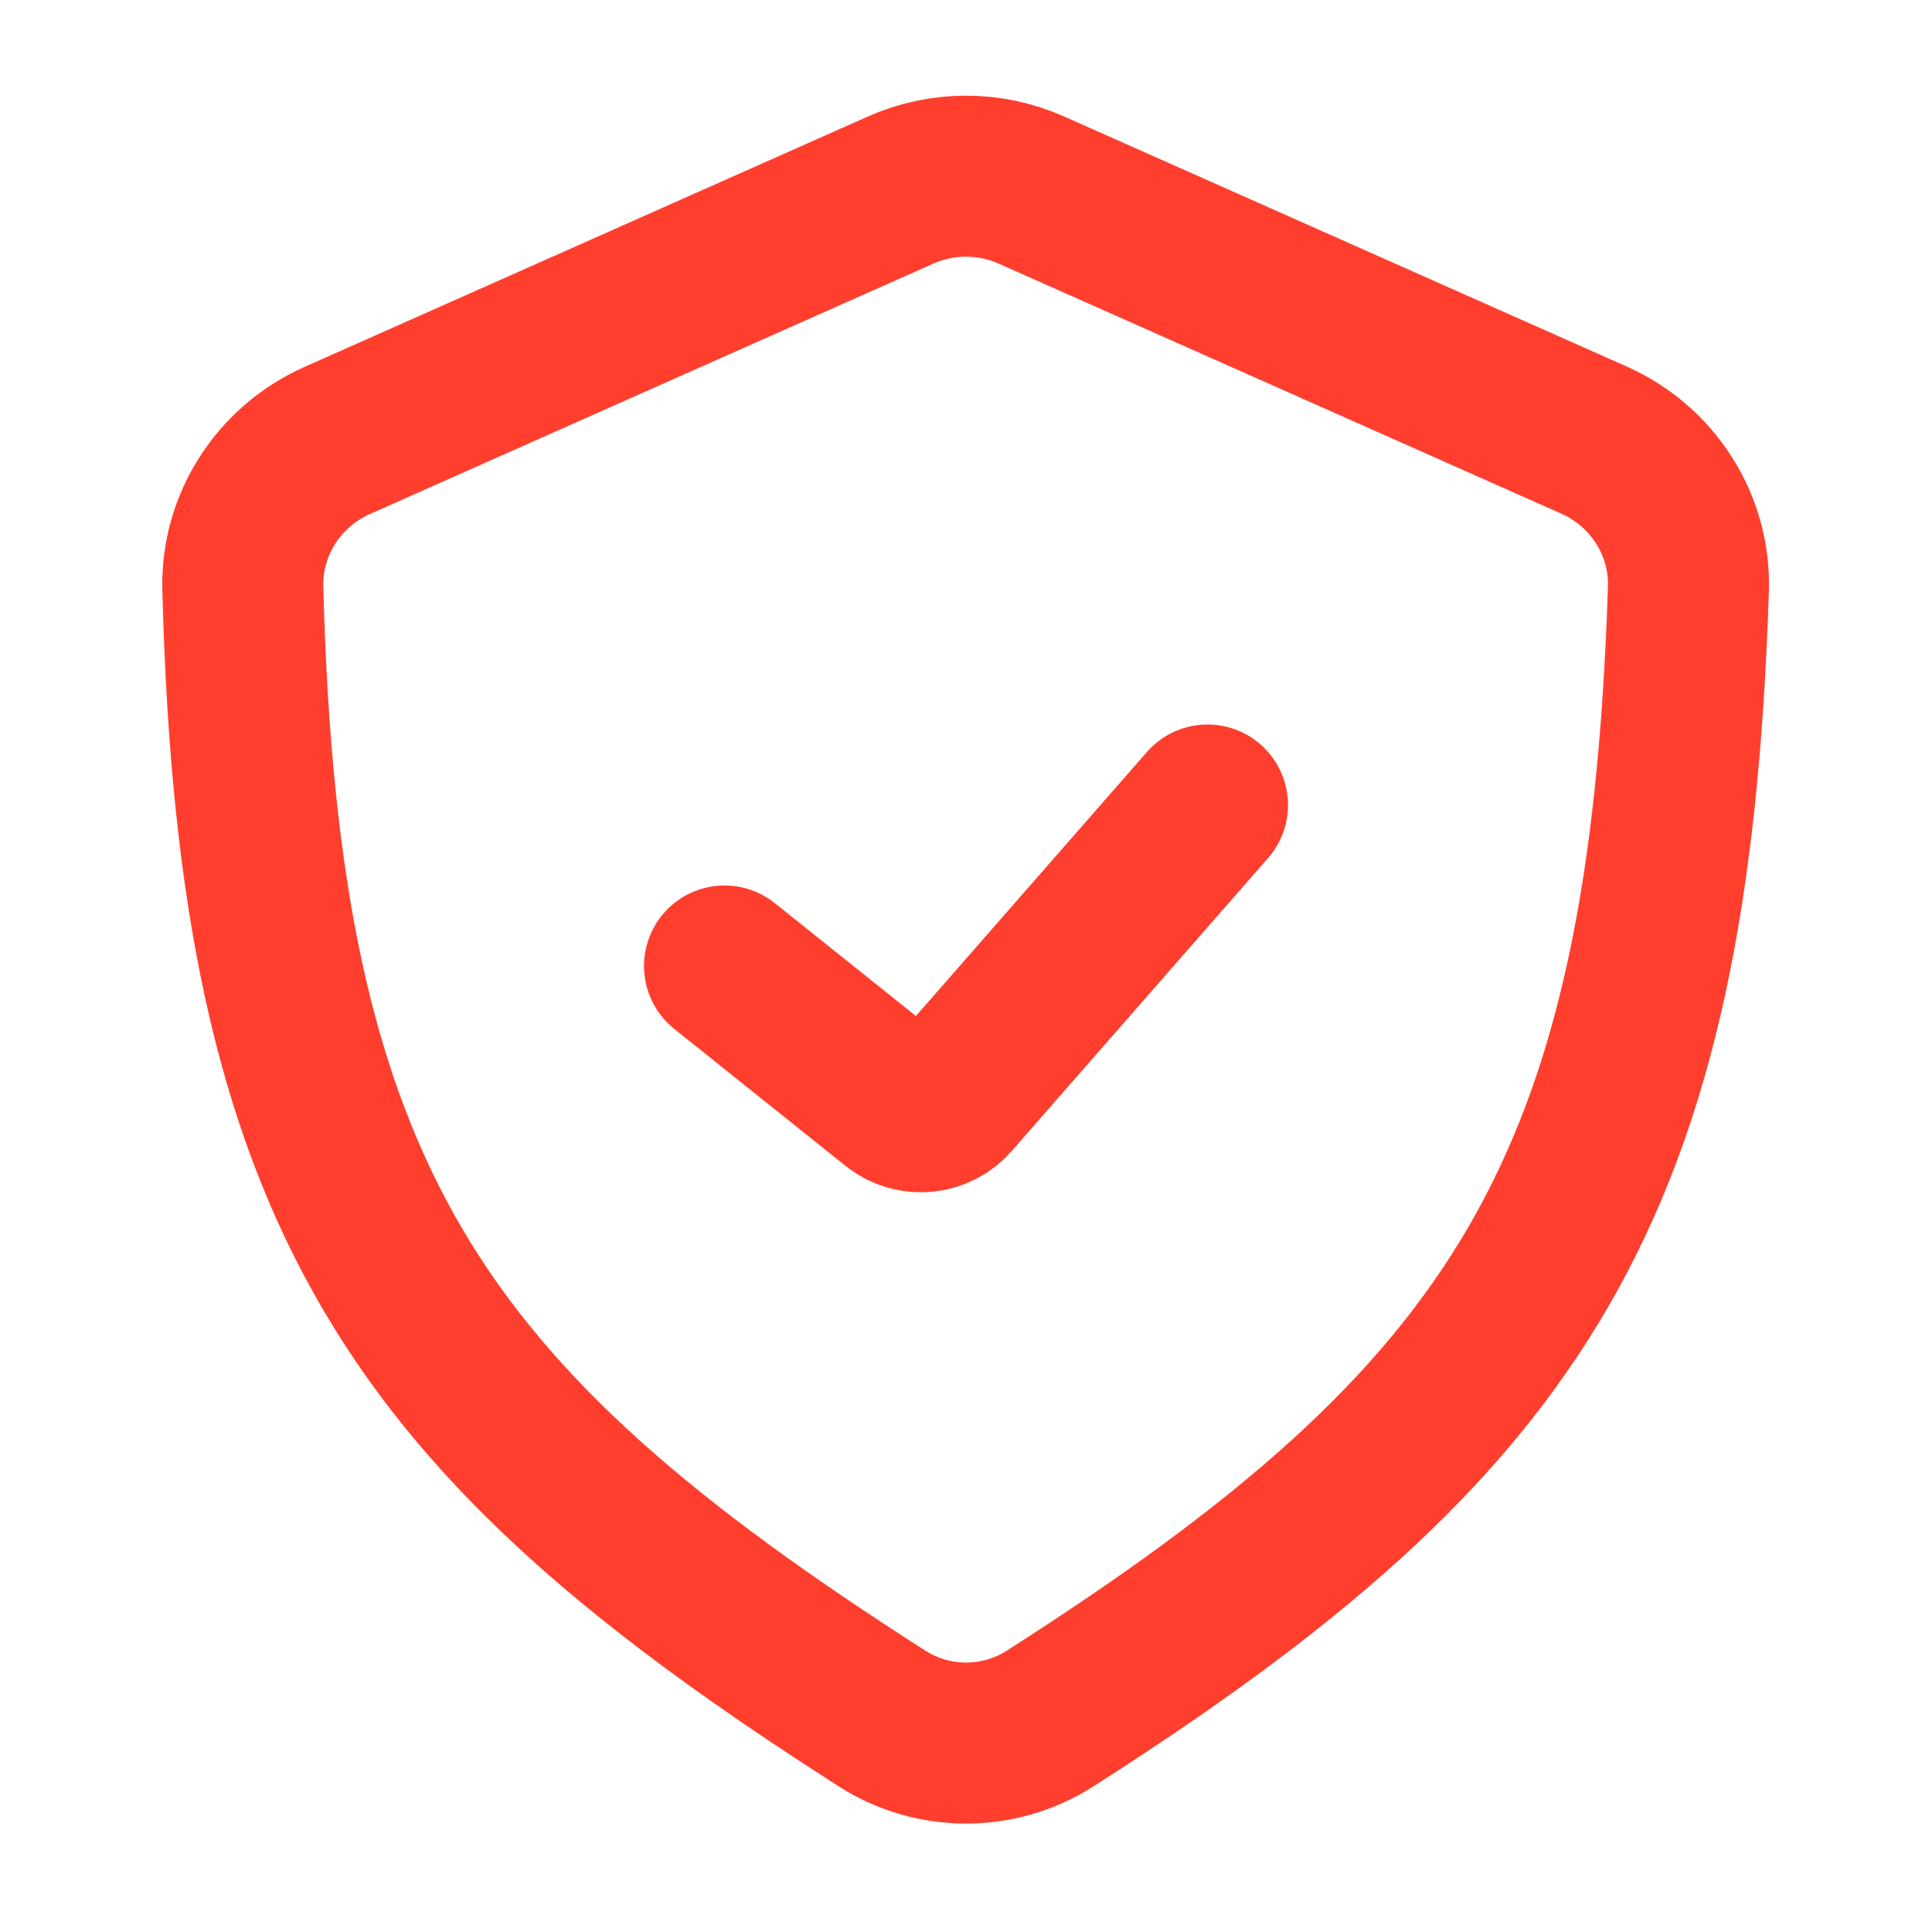 <svg width="48" height="48" viewBox="0 0 48 48" fill="none" xmlns="http://www.w3.org/2000/svg">
<path d="M22.375 4.722L8.378 10.943C6.932 11.586 5.993 13.028 6.033 14.61C6.421 29.753 10.303 35.275 21.918 42.698C23.185 43.508 24.817 43.509 26.083 42.7C37.766 35.239 41.464 29.602 41.948 14.631C41.999 13.039 41.058 11.581 39.603 10.934L25.625 4.722C24.59 4.262 23.41 4.262 22.375 4.722Z" stroke="#FF3E2D" stroke-width="4" stroke-linejoin="round"/>
<path d="M18 24L22.253 27.402C22.671 27.737 23.278 27.683 23.63 27.28L30 20" stroke="#FF3E2D" stroke-width="4" stroke-linecap="round" stroke-linejoin="round"/>
</svg>
